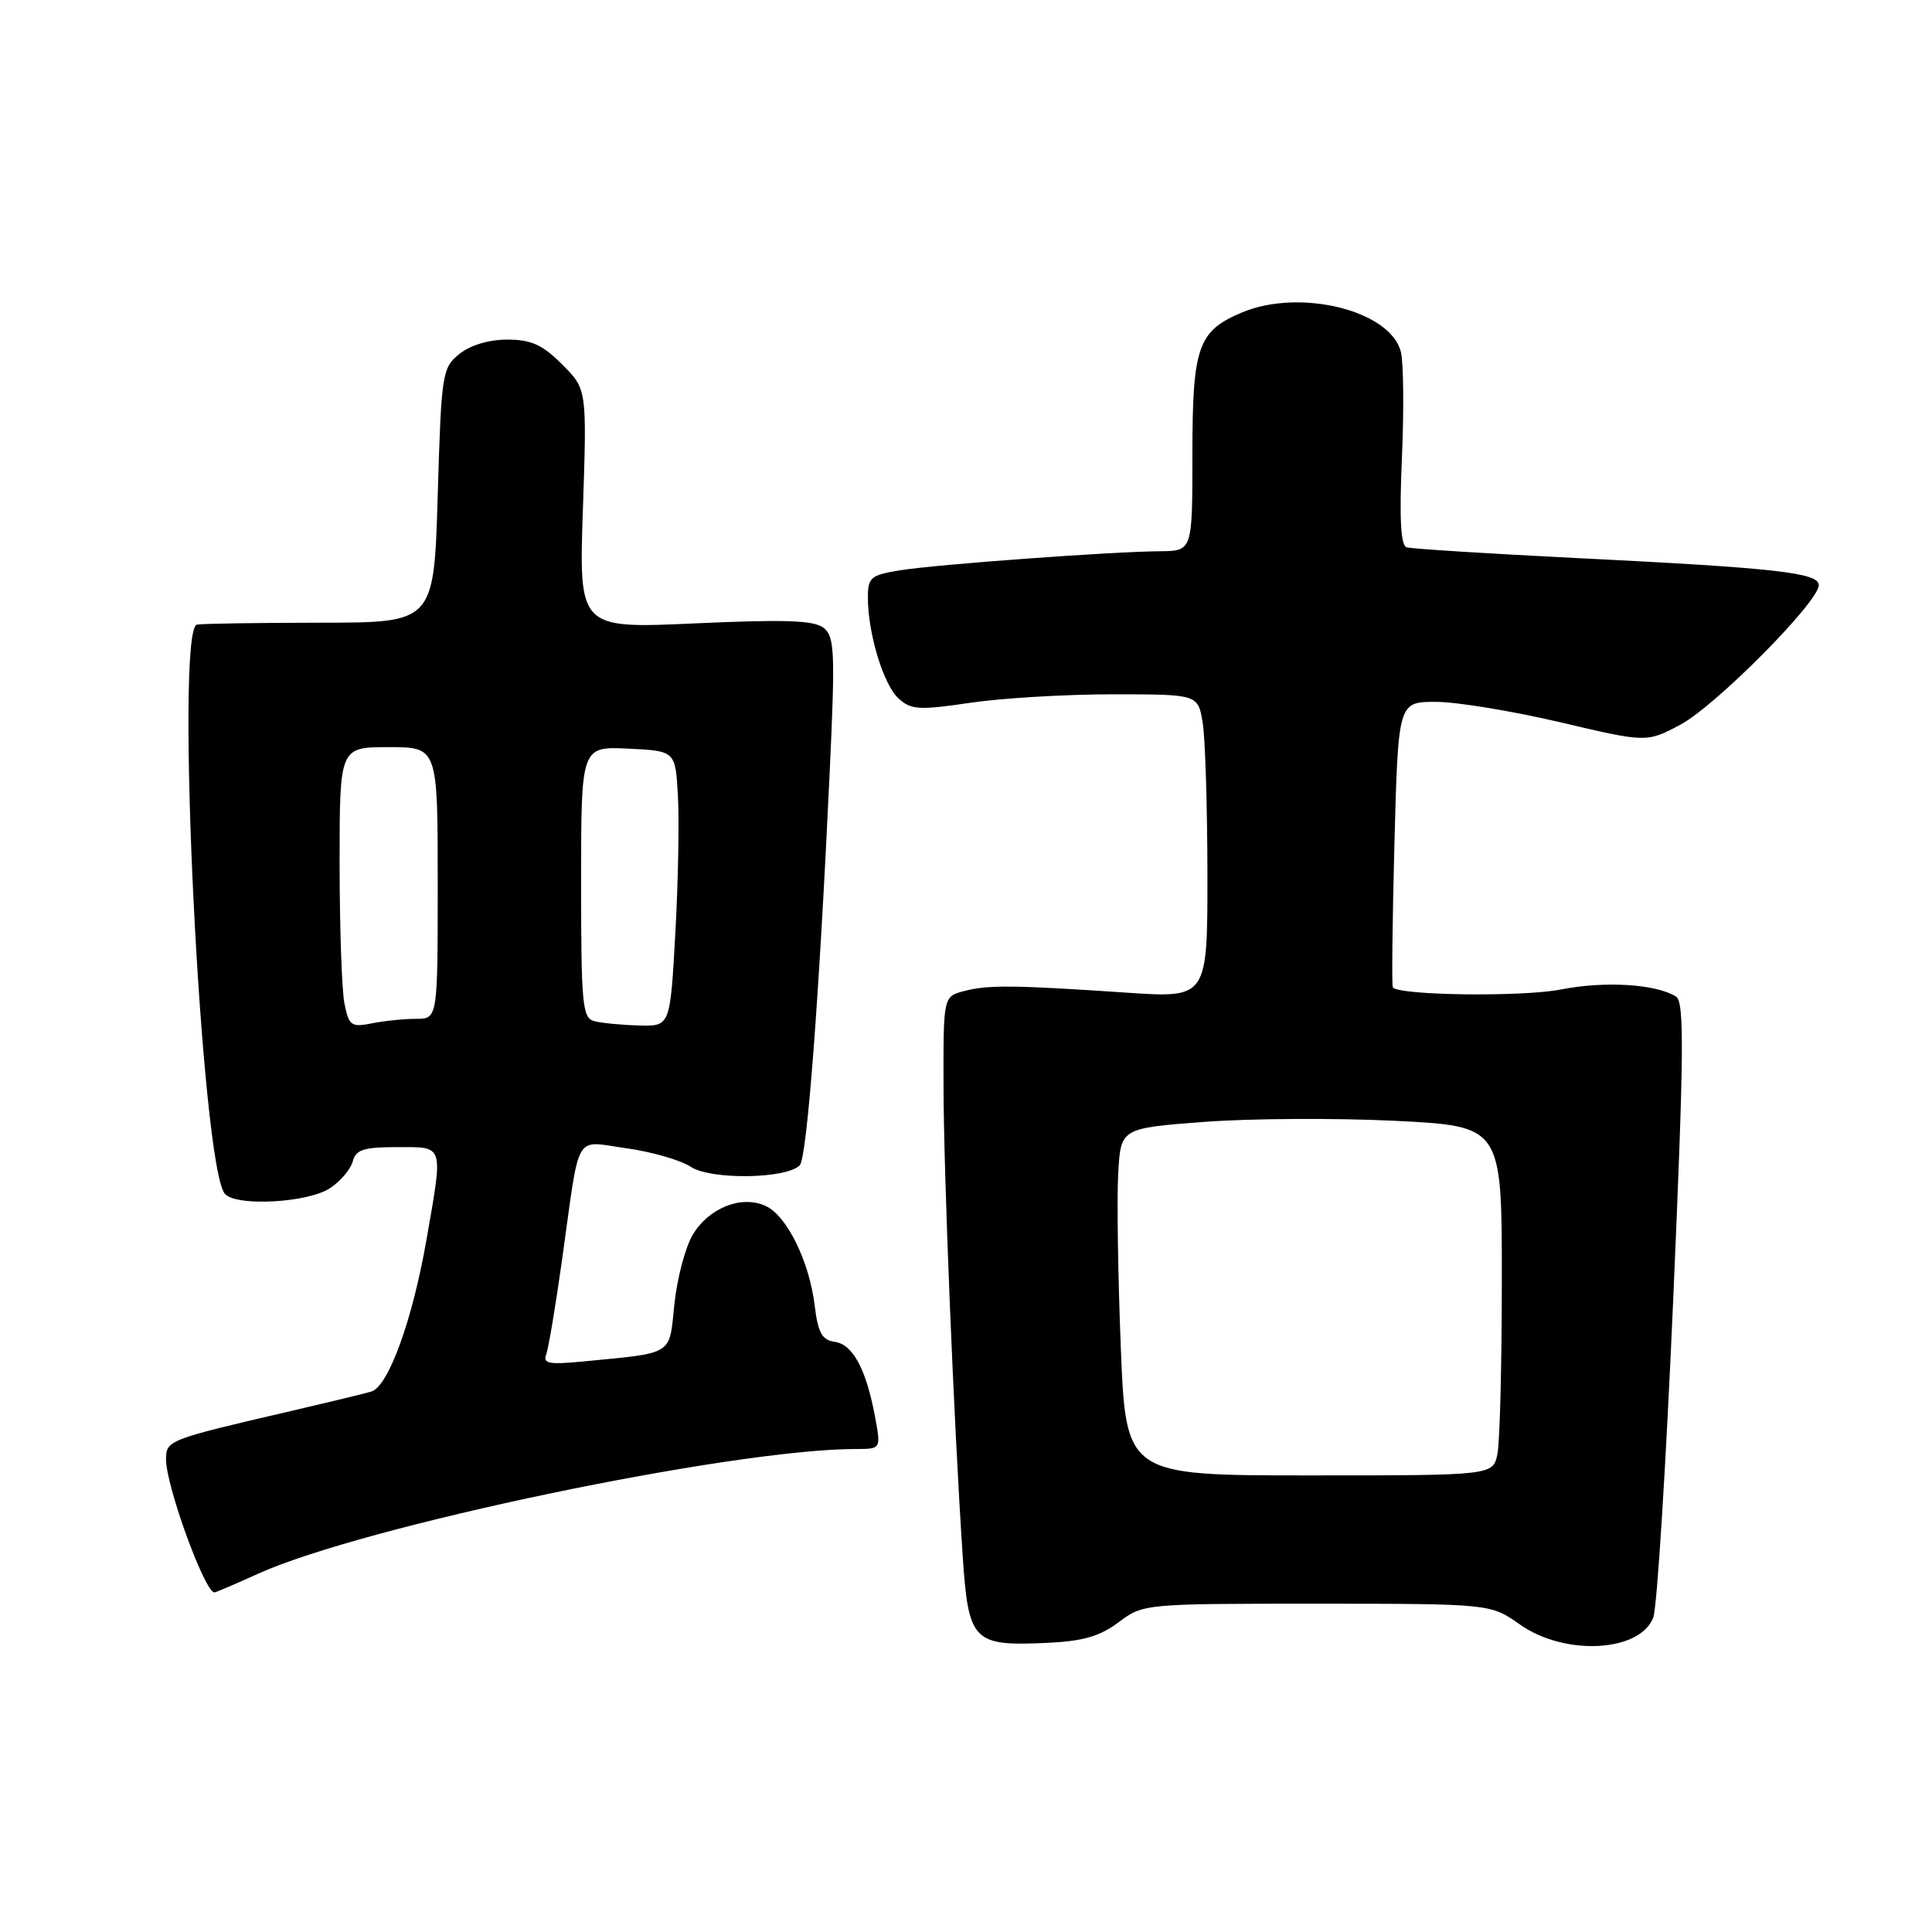 <?xml version="1.0" encoding="UTF-8" standalone="no"?>
<!DOCTYPE svg PUBLIC "-//W3C//DTD SVG 1.1//EN" "http://www.w3.org/Graphics/SVG/1.1/DTD/svg11.dtd" >
<svg xmlns="http://www.w3.org/2000/svg" xmlns:xlink="http://www.w3.org/1999/xlink" version="1.1" viewBox="0 0 256 256">
 <g >
 <path fill="currentColor"
d=" M 148.23 214.95 C 151.48 212.51 151.63 212.50 174.50 212.50 C 197.50 212.51 197.50 212.51 201.39 215.25 C 207.34 219.46 217.32 218.93 219.07 214.32 C 219.57 213.00 220.75 194.13 221.70 172.40 C 223.14 139.34 223.20 132.74 222.07 132.04 C 219.38 130.38 212.65 129.97 206.84 131.11 C 201.78 132.11 185.46 131.91 184.56 130.84 C 184.40 130.65 184.50 122.06 184.77 111.75 C 185.27 93.00 185.27 93.00 190.26 93.00 C 193.00 93.00 200.41 94.22 206.72 95.70 C 218.18 98.40 218.18 98.40 222.65 96.03 C 227.29 93.57 241.00 79.75 241.00 77.54 C 241.00 75.89 235.41 75.26 209.00 73.95 C 197.18 73.36 187.00 72.72 186.38 72.52 C 185.60 72.27 185.41 68.69 185.76 60.69 C 186.04 54.37 185.98 48.04 185.62 46.62 C 184.25 41.15 172.30 38.18 164.60 41.39 C 158.72 43.85 158.00 45.92 158.00 60.22 C 158.00 73.00 158.00 73.00 153.75 73.04 C 147.26 73.09 124.04 74.79 119.25 75.57 C 115.37 76.20 115.00 76.51 115.00 79.18 C 115.00 83.95 117.07 90.75 119.07 92.56 C 120.72 94.06 121.80 94.12 128.51 93.13 C 132.67 92.51 141.18 92.00 147.41 92.00 C 158.74 92.00 158.74 92.00 159.36 95.75 C 159.70 97.81 159.98 106.87 159.99 115.88 C 160.00 132.26 160.00 132.26 149.25 131.53 C 134.35 130.52 130.92 130.49 127.75 131.32 C 125.00 132.04 125.00 132.04 125.02 143.77 C 125.04 155.52 126.36 188.03 127.56 206.14 C 128.32 217.53 128.91 218.14 138.73 217.69 C 143.49 217.47 145.73 216.83 148.23 214.95 Z  M 34.13 208.56 C 48.02 202.23 97.03 192.00 113.42 192.00 C 116.74 192.00 116.74 192.00 115.94 187.69 C 114.76 181.40 113.01 178.14 110.61 177.80 C 108.92 177.56 108.39 176.60 107.95 173.00 C 107.24 167.12 104.26 161.07 101.44 159.79 C 98.22 158.32 93.87 160.07 91.76 163.67 C 90.79 165.33 89.71 169.44 89.36 172.82 C 88.64 179.70 89.41 179.22 77.16 180.41 C 72.76 180.84 71.91 180.67 72.37 179.48 C 72.68 178.68 73.63 172.96 74.50 166.76 C 76.90 149.60 75.97 151.19 83.00 152.15 C 86.32 152.61 90.16 153.71 91.53 154.61 C 94.19 156.36 104.19 156.22 105.97 154.41 C 106.93 153.44 108.54 132.26 109.93 102.50 C 110.68 86.40 110.60 84.36 109.14 83.20 C 107.86 82.19 104.08 82.06 92.10 82.60 C 76.70 83.30 76.70 83.30 77.24 67.44 C 77.77 51.57 77.77 51.57 74.48 48.28 C 71.87 45.67 70.39 45.00 67.21 45.00 C 64.78 45.00 62.30 45.74 60.86 46.91 C 58.59 48.75 58.48 49.46 58.00 65.66 C 57.50 82.50 57.50 82.50 42.50 82.51 C 34.25 82.52 26.87 82.63 26.11 82.76 C 23.10 83.27 26.66 155.06 29.84 158.24 C 31.49 159.89 40.80 159.36 43.71 157.45 C 45.10 156.54 46.46 154.94 46.74 153.90 C 47.15 152.33 48.17 152.00 52.62 152.00 C 58.91 152.00 58.74 151.48 56.50 164.32 C 54.65 174.94 51.45 183.74 49.20 184.39 C 48.26 184.67 43.45 185.83 38.50 186.98 C 22.22 190.76 22.00 190.85 22.00 193.38 C 22.00 196.91 27.13 211.00 28.41 211.00 C 28.60 211.00 31.18 209.90 34.13 208.56 Z  M 148.51 178.50 C 148.14 169.15 147.98 158.80 148.17 155.50 C 148.50 149.50 148.50 149.50 159.50 148.66 C 165.55 148.20 176.91 148.13 184.75 148.51 C 199.00 149.21 199.00 149.21 199.00 169.48 C 199.00 180.63 198.74 191.04 198.42 192.63 C 197.85 195.50 197.85 195.50 173.52 195.50 C 149.19 195.50 149.19 195.50 148.51 178.50 Z  M 45.64 132.97 C 45.29 131.20 45.00 122.83 45.00 114.38 C 45.00 99.00 45.00 99.00 51.50 99.00 C 58.00 99.00 58.00 99.00 58.00 117.00 C 58.00 135.00 58.00 135.00 55.12 135.00 C 53.54 135.00 50.91 135.27 49.27 135.60 C 46.54 136.14 46.23 135.92 45.64 132.97 Z  M 78.75 135.31 C 77.17 134.90 77.00 133.16 77.00 116.88 C 77.00 98.90 77.00 98.90 83.25 99.20 C 89.50 99.50 89.50 99.50 89.83 105.50 C 90.01 108.80 89.86 117.01 89.48 123.75 C 88.80 136.00 88.80 136.00 84.65 135.88 C 82.37 135.82 79.71 135.56 78.75 135.31 Z "/>
</g>
</svg>